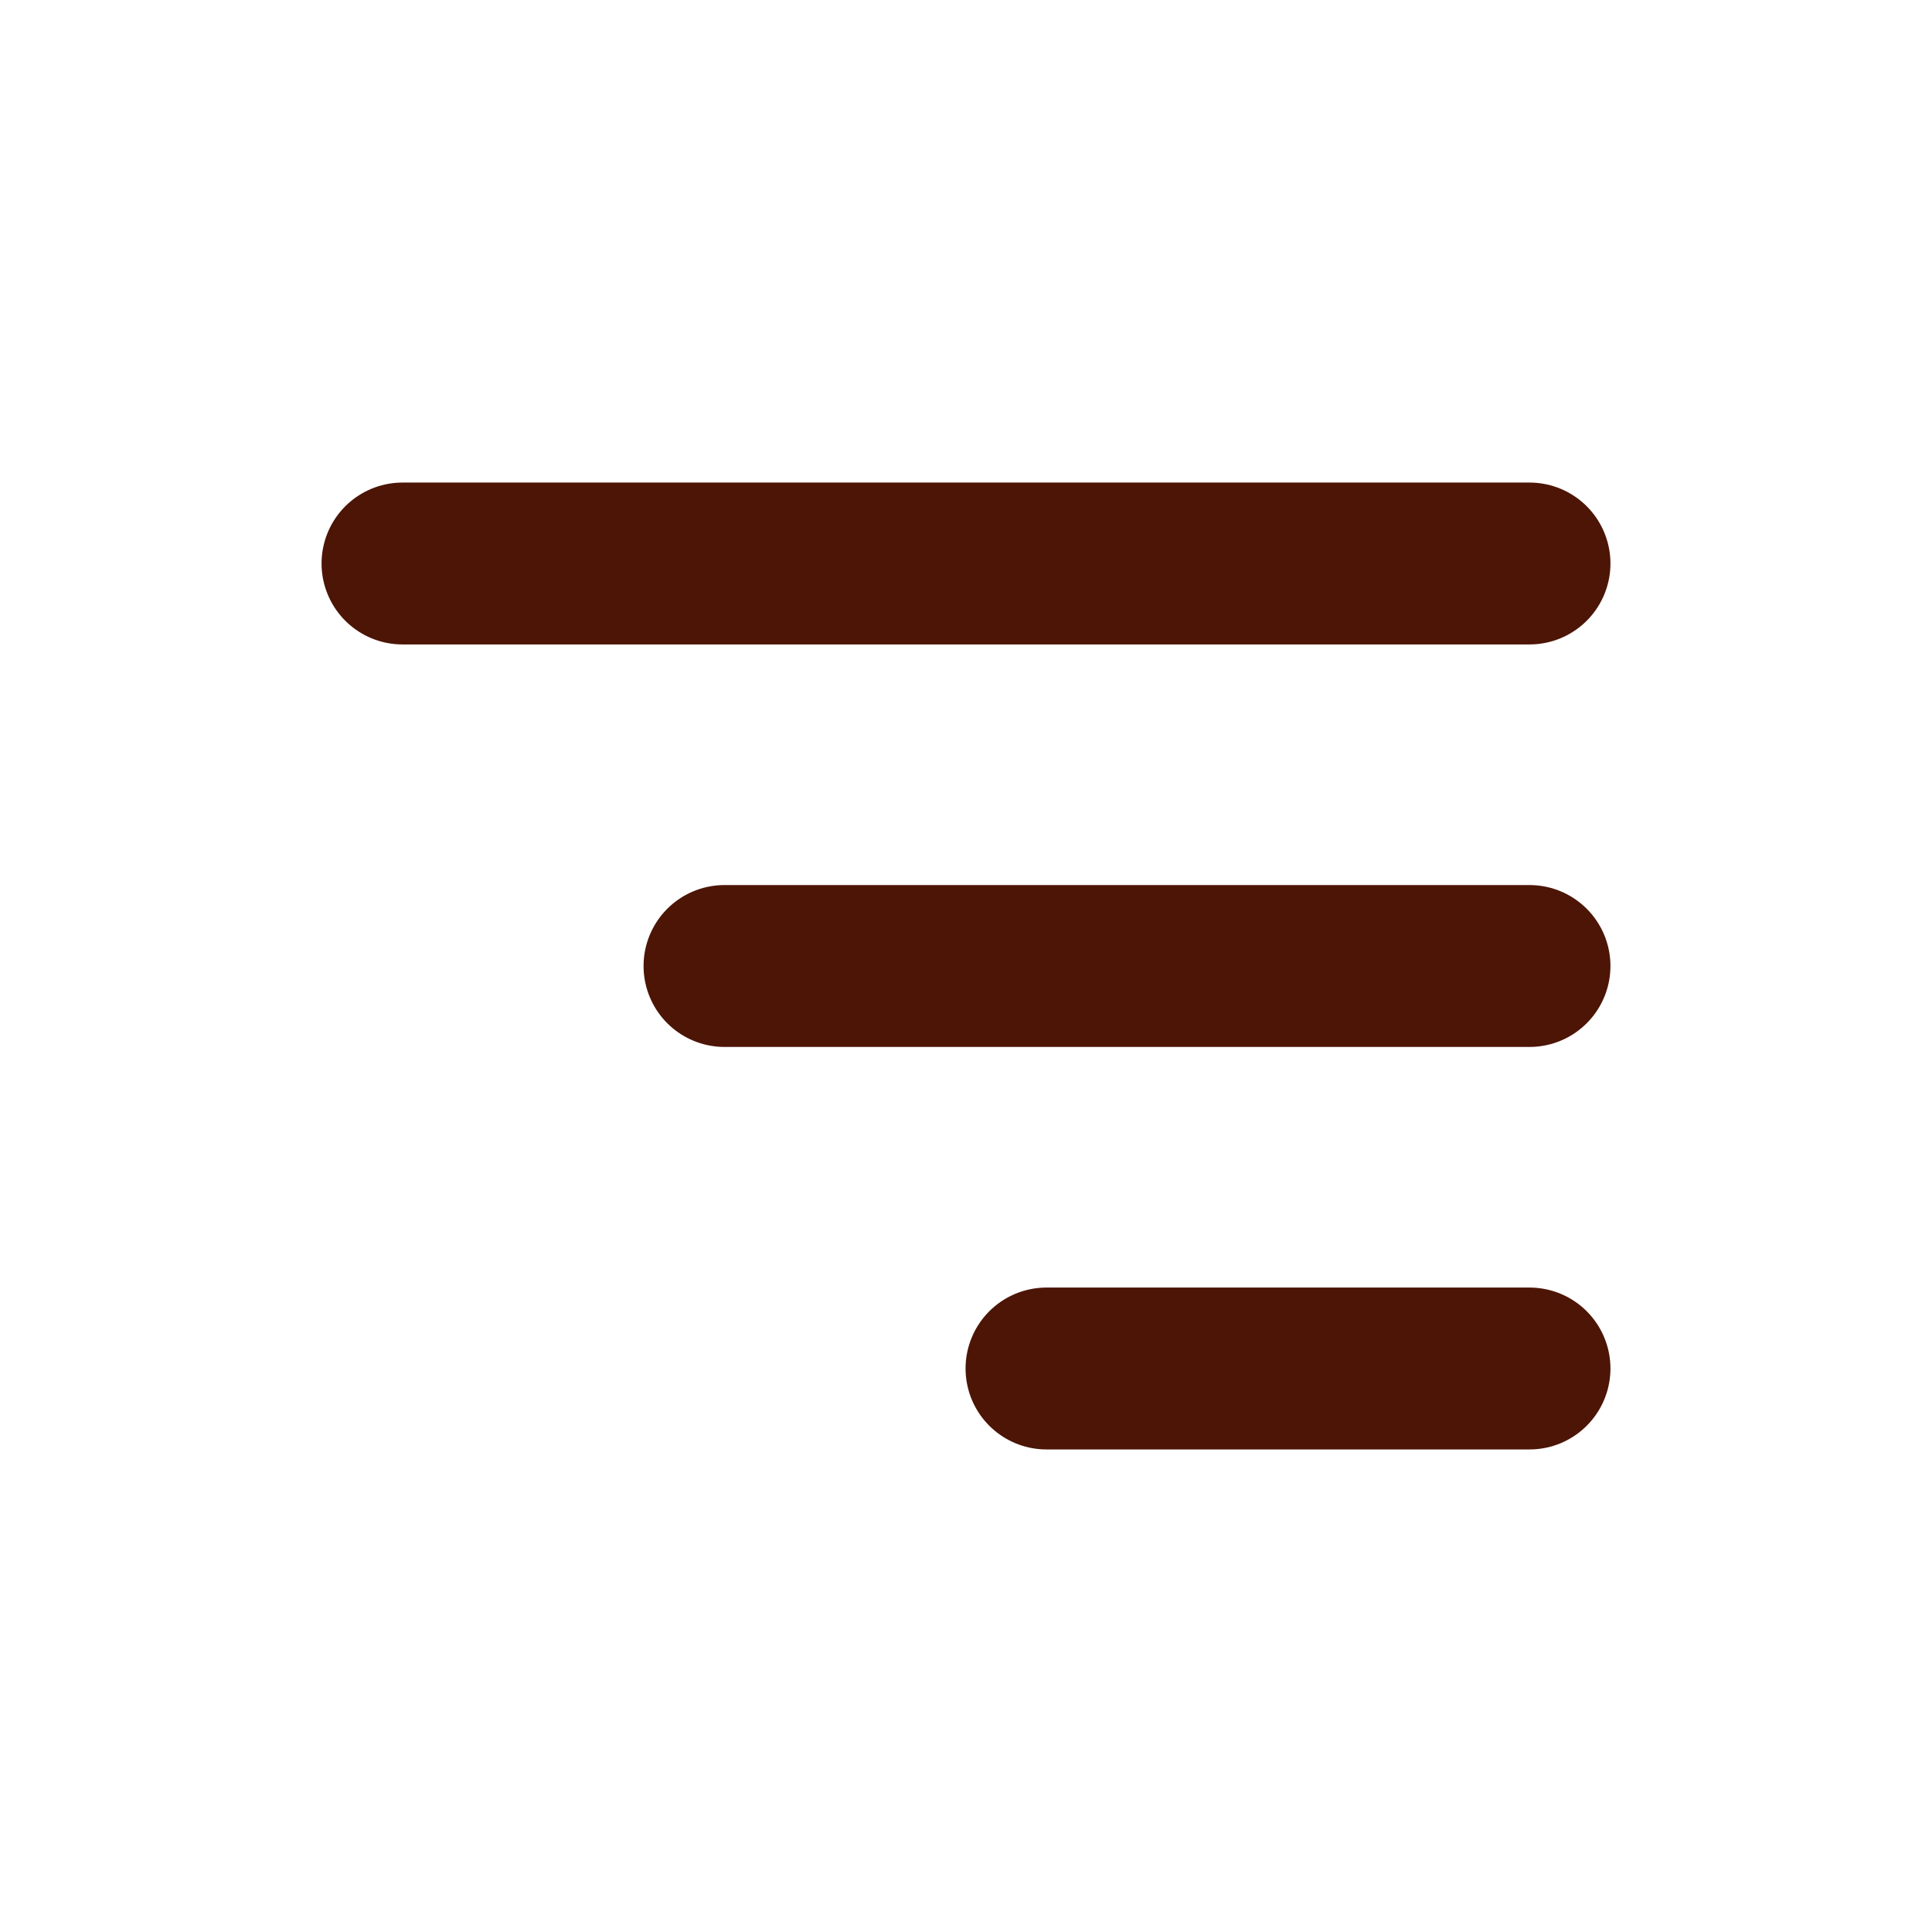 <svg xmlns="http://www.w3.org/2000/svg" width="24" height="24" fill="none" viewBox="0 0 24 24"><path stroke="#4C1506" stroke-linecap="round" stroke-width="2.011" d="M19 7H5"/><path stroke="#4C1506" stroke-linecap="round" stroke-width="2.011" d="M19 12H9"/><path stroke="#4C1506" stroke-linecap="round" stroke-width="2.011" d="M19 17H13"/></svg>
